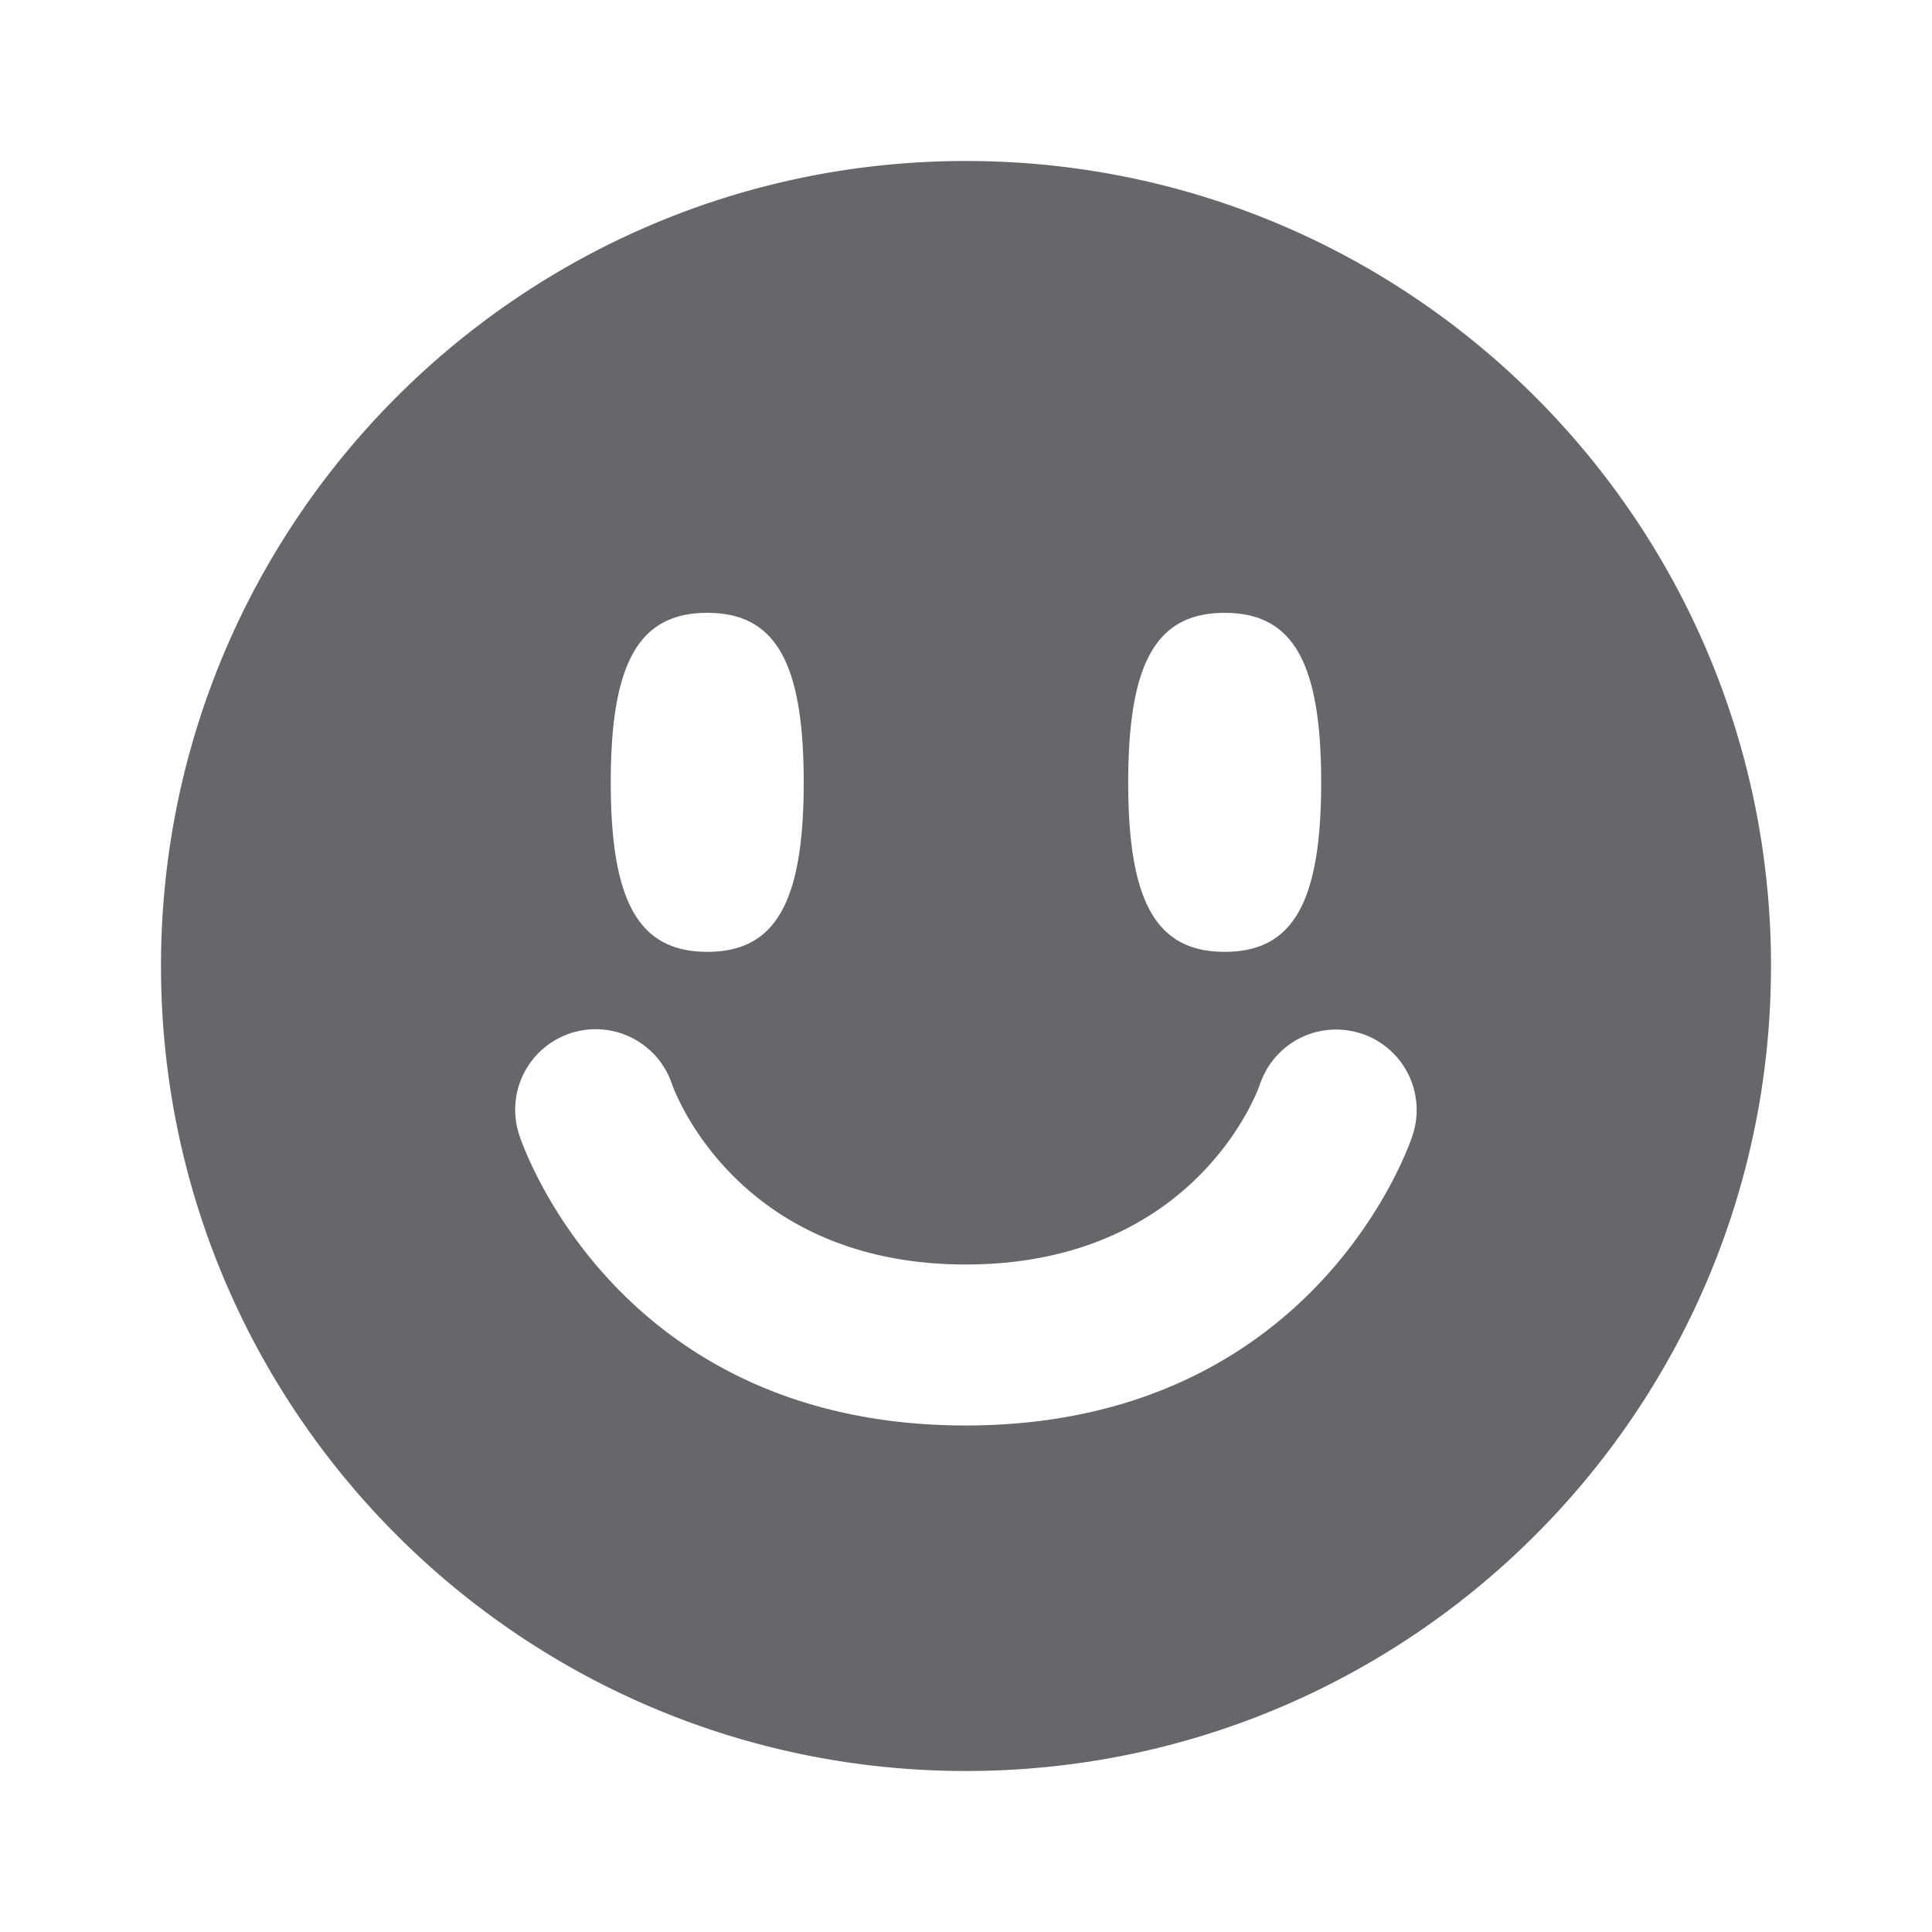 <svg xmlns="http://www.w3.org/2000/svg" width="24" height="24" viewBox="0 0 24 24">
    <path fill="#65676A" fill-rule="evenodd" d="M12 2c5.522 0 10 4.478 10 10s-4.478 10-10 10C6.477 22 2 17.522 2 12S6.477 2 12 2zm4.911 10.84a.998.998 0 0 0-1.262.637c-.008.022-.768 2.231-3.655 2.231-2.826-.002-3.61-2.14-3.646-2.239a.999.999 0 0 0-1.897.632c.048.147 1.232 3.603 5.54 3.607 4.32 0 5.51-3.459 5.557-3.606a1 1 0 0 0-.637-1.263zM8.786 7.613c-.845 0-1.199.611-1.199 2.106 0 1.495.354 2.105 1.2 2.105.844 0 1.197-.61 1.197-2.105s-.353-2.106-1.198-2.106zm6.428 0c-.846 0-1.199.611-1.199 2.106 0 1.495.353 2.105 1.199 2.105.845 0 1.198-.61 1.198-2.105s-.353-2.106-1.198-2.106z"/>
</svg>
